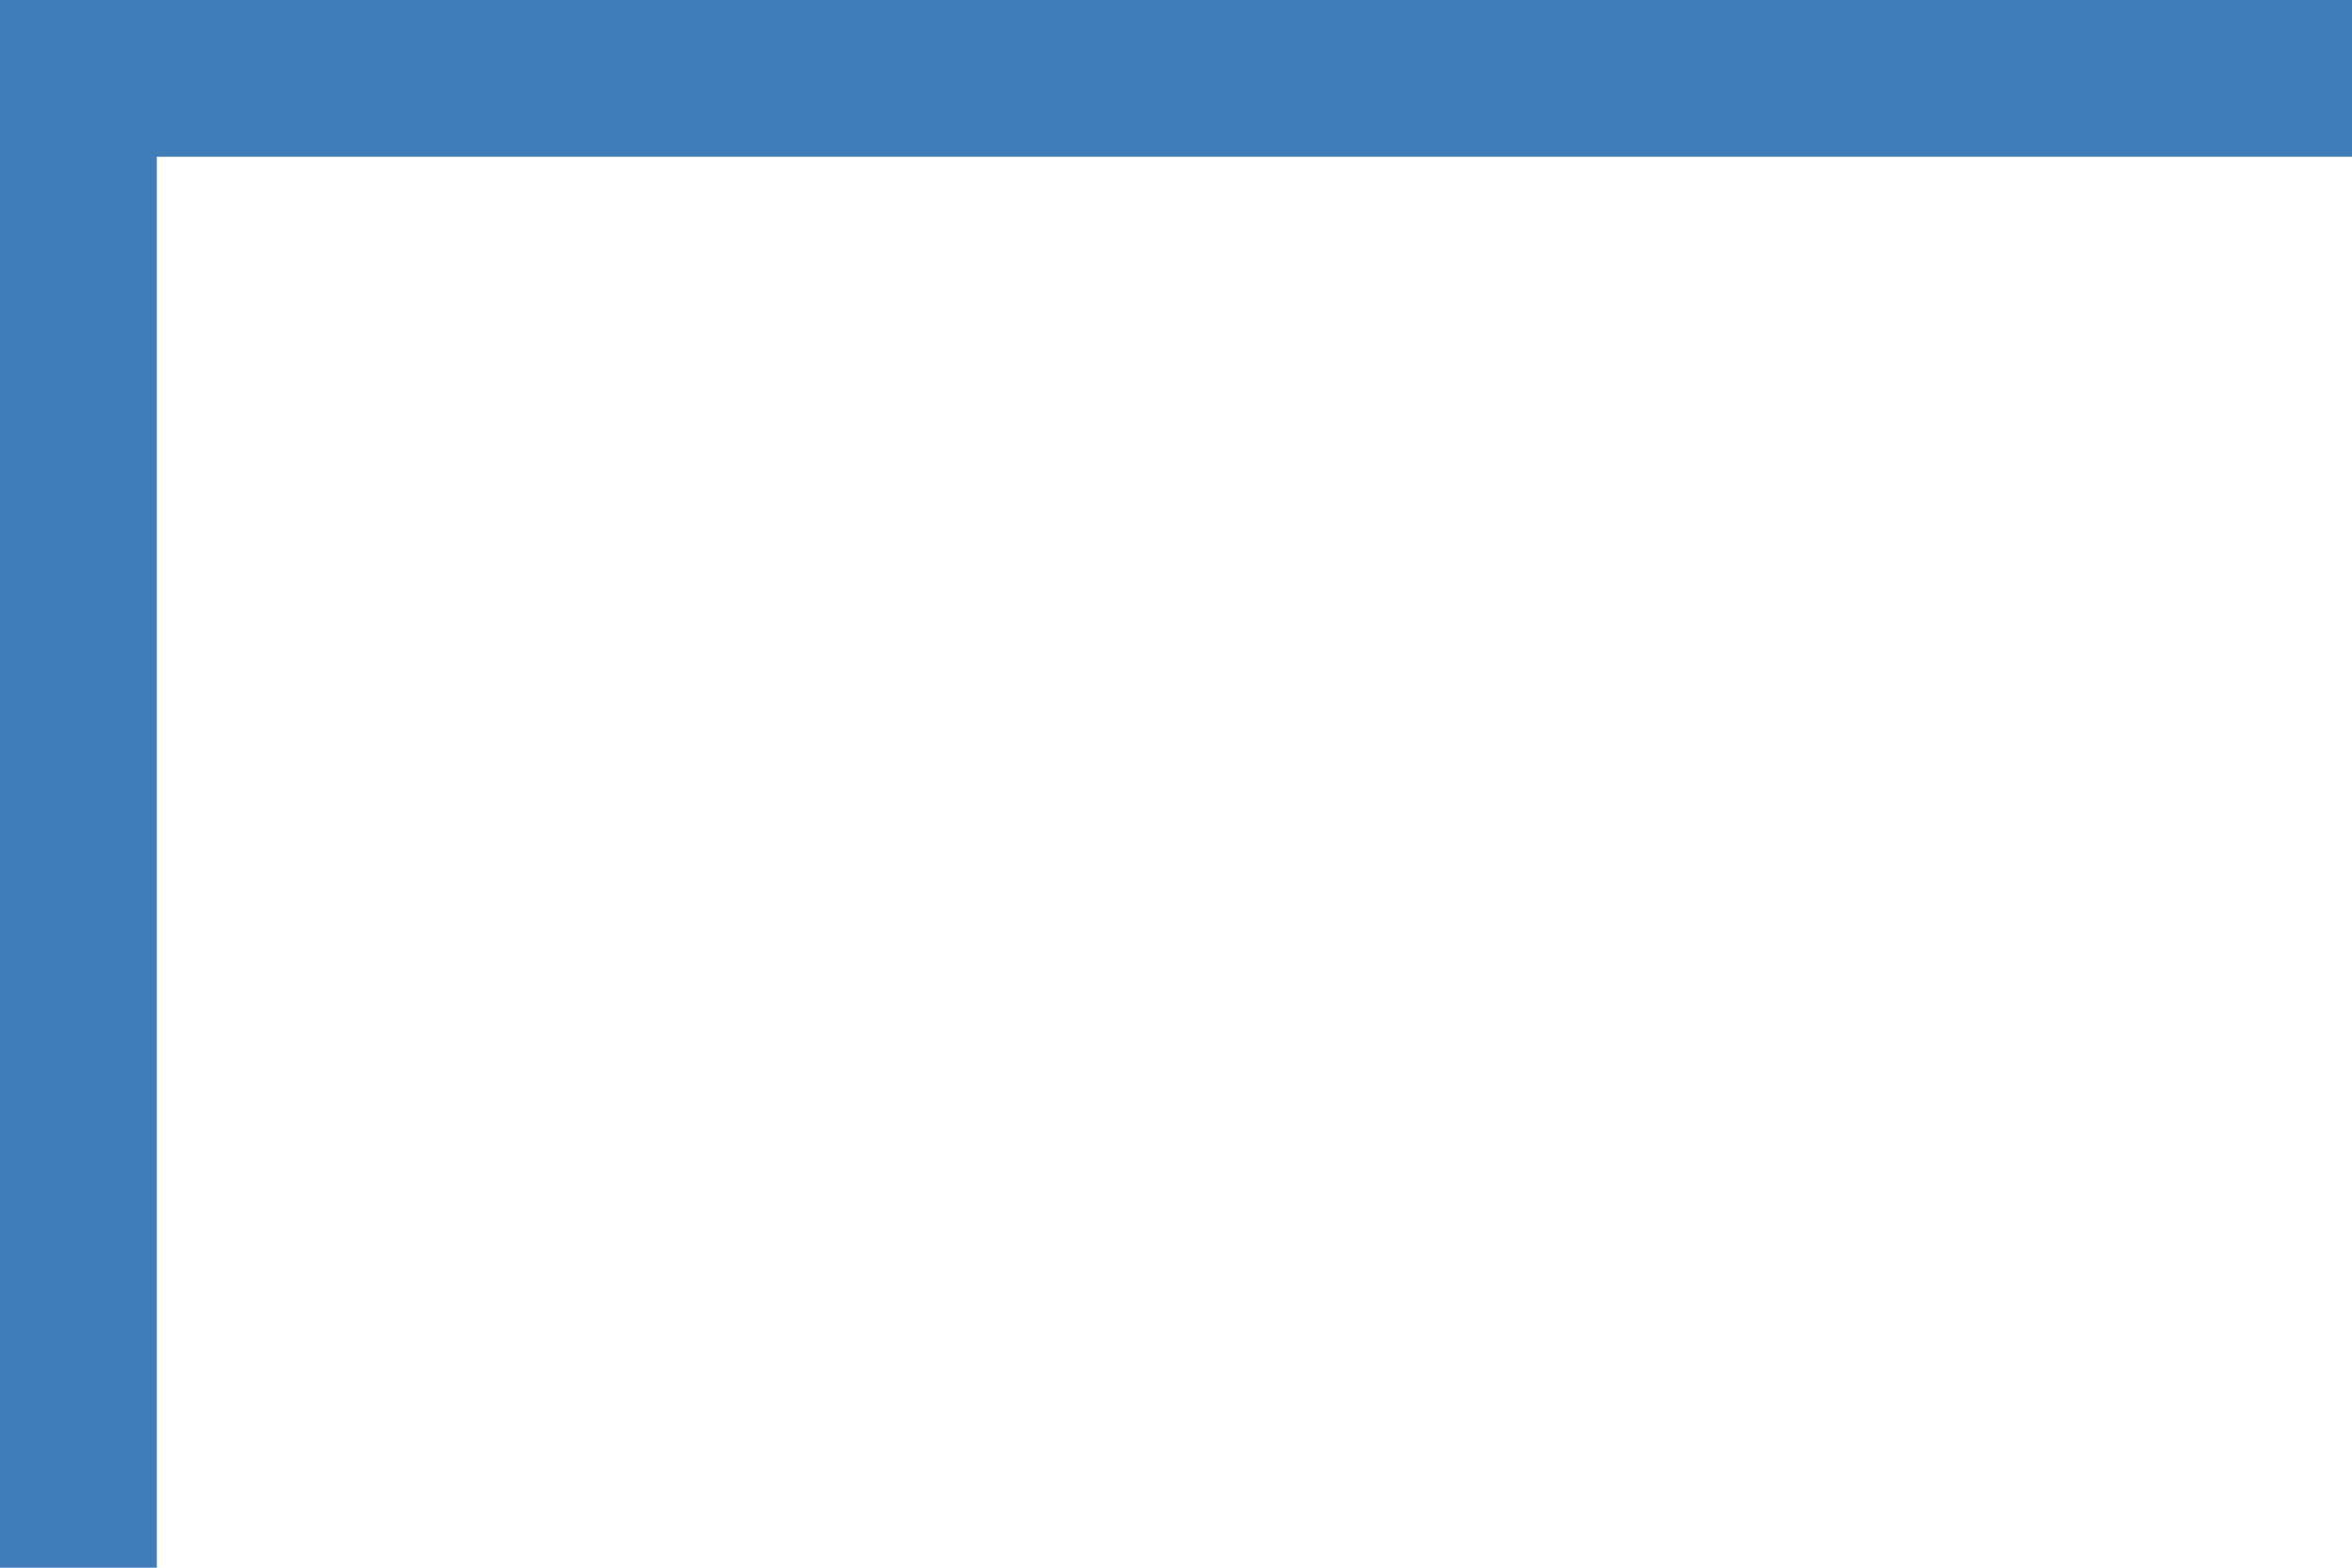 <svg width="150" height="100" viewBox="0 0 150 100" fill="none" xmlns="http://www.w3.org/2000/svg">
<path d="M150 10L150 5.24537e-06L0 0V10L150 10Z" fill="#407db8"/>
<path d="M10 6.6773e-07L0 0V100H10V6.6773e-07Z" fill="#407db8"/>
</svg>
